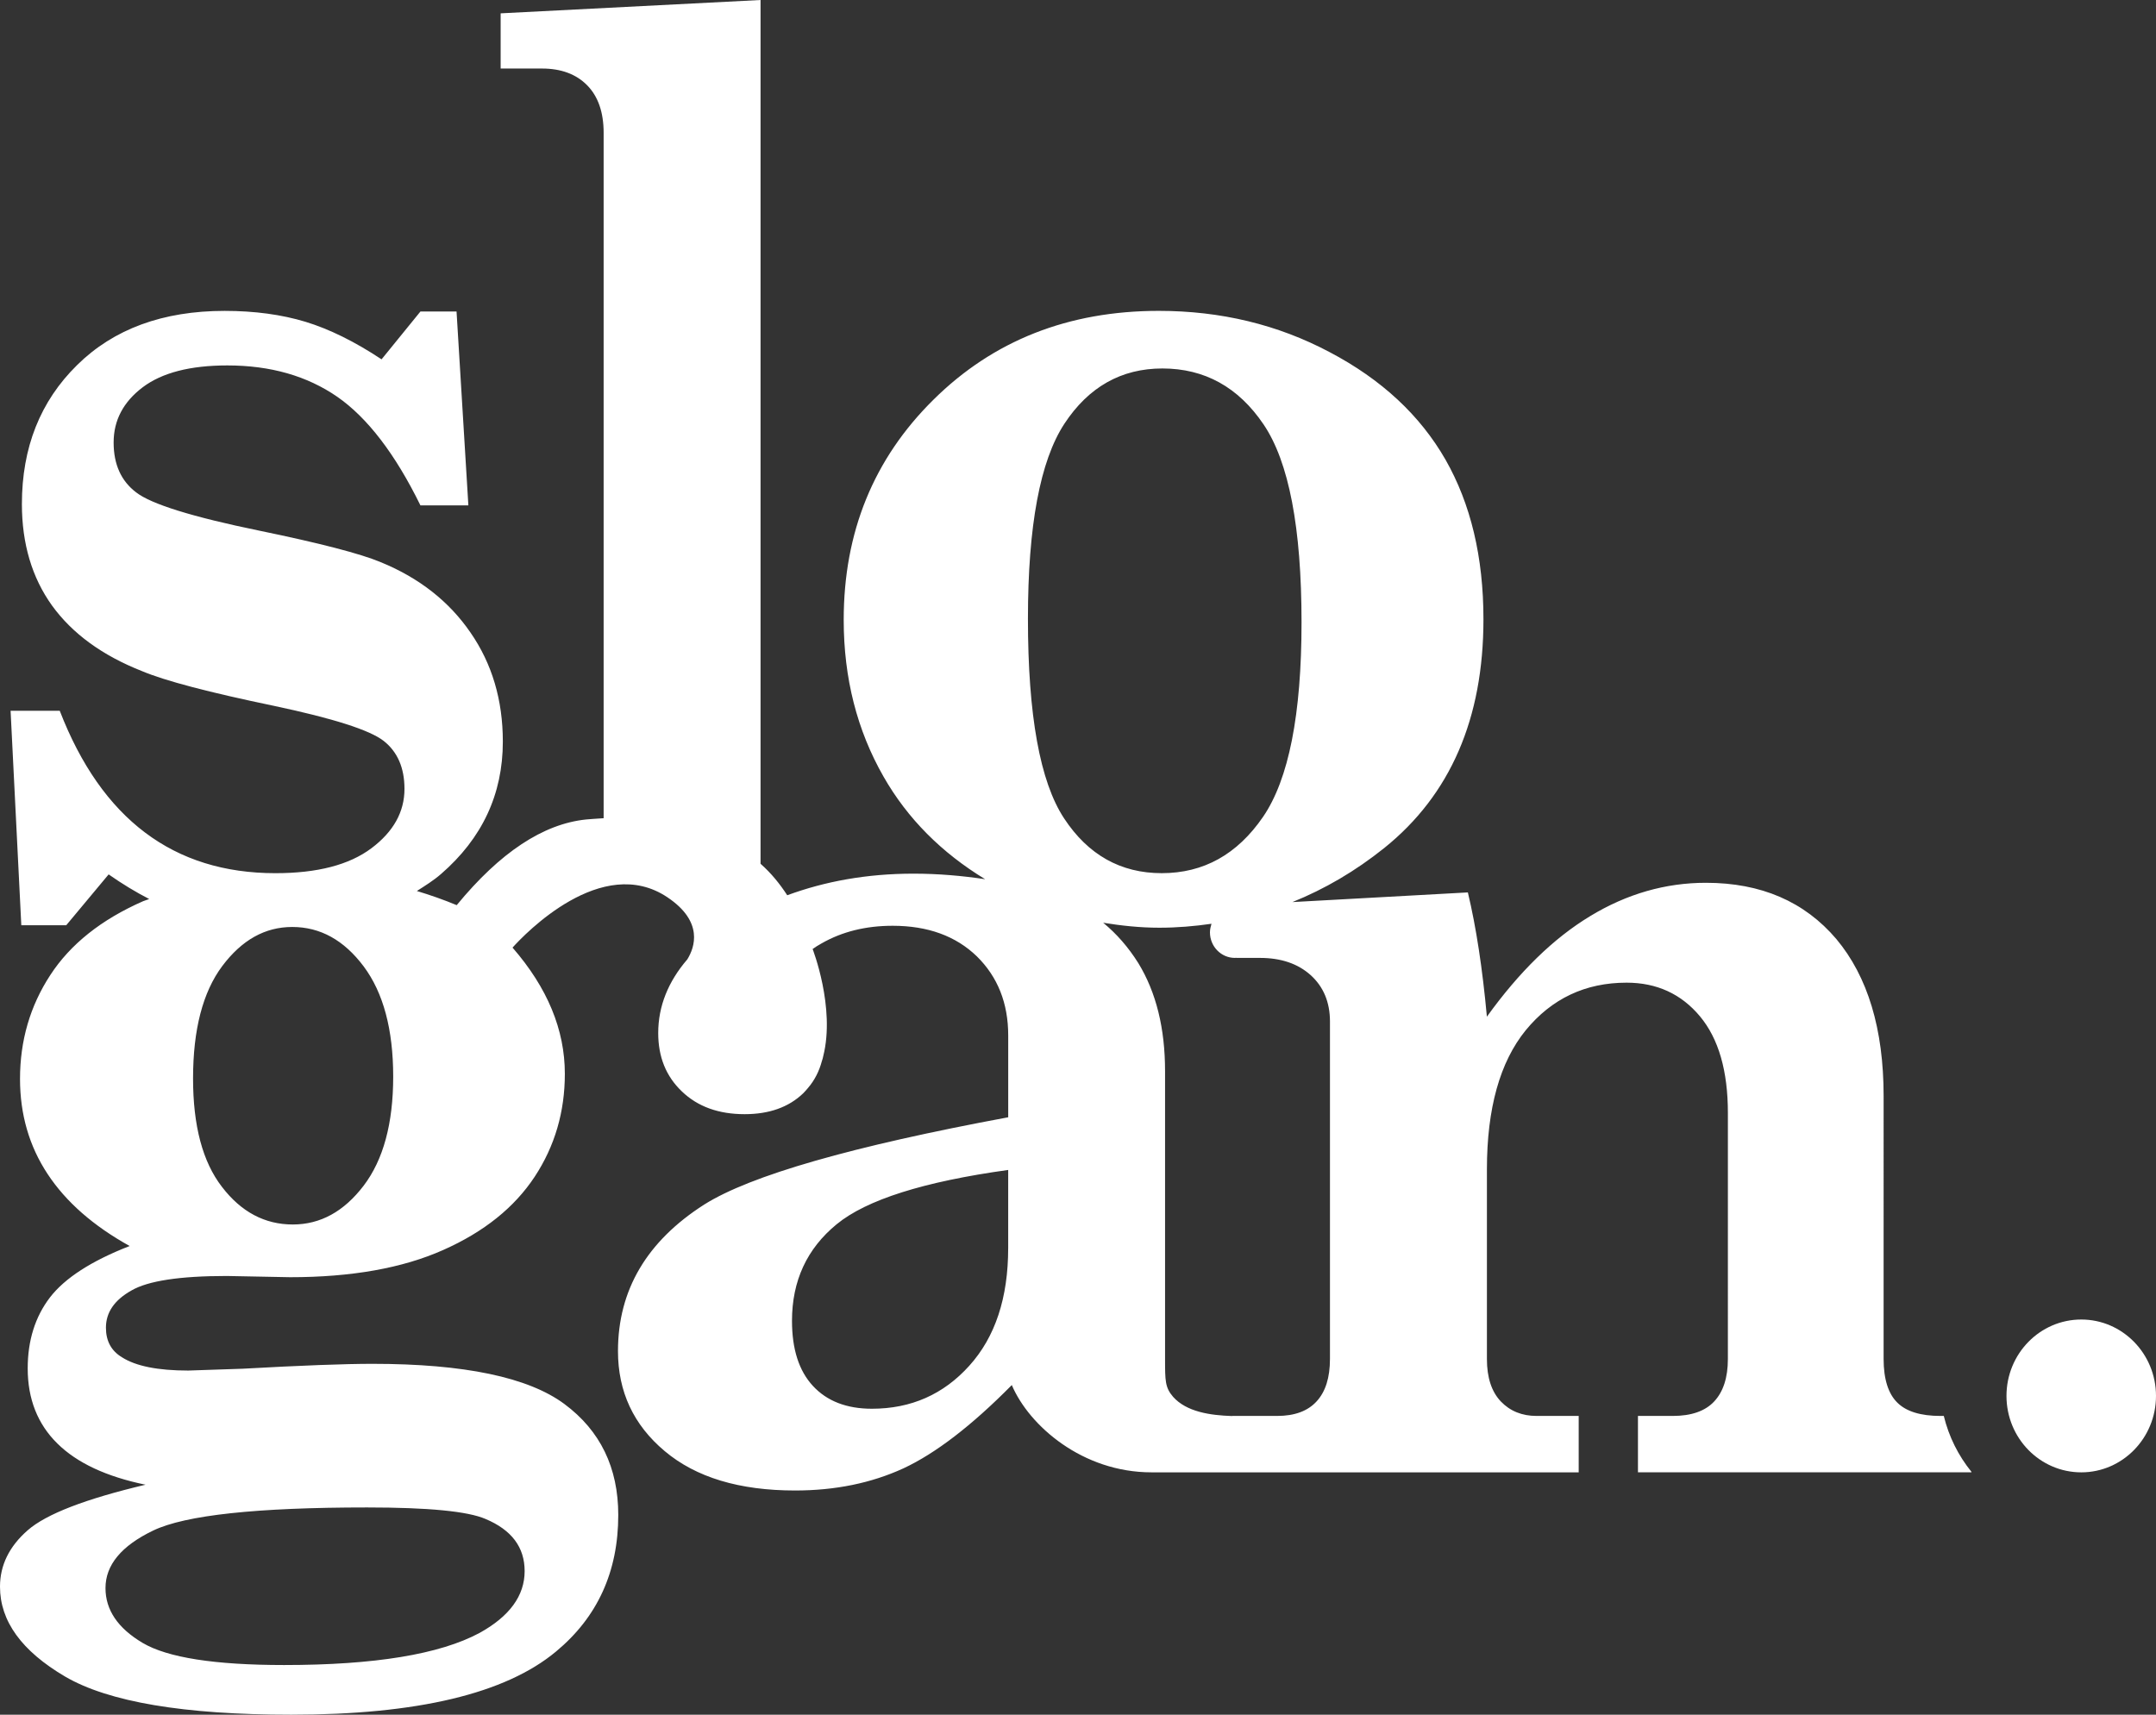 <?xml version="1.0" encoding="utf-8"?>
<!-- Generator: Adobe Illustrator 16.0.3, SVG Export Plug-In . SVG Version: 6.00 Build 0)  -->
<!DOCTYPE svg PUBLIC "-//W3C//DTD SVG 1.1//EN" "http://www.w3.org/Graphics/SVG/1.1/DTD/svg11.dtd">
<svg version="1.1" id="Layer_1" xmlns="http://www.w3.org/2000/svg" xmlns:xlink="http://www.w3.org/1999/xlink" x="0px" y="0px"
	 width="195.098px" height="155.192px" viewBox="0 0 195.098 155.192" enable-background="new 0 0 195.098 155.192"
	 xml:space="preserve">
<rect x="0" y="0" width="195.098" height="155.192" fill="#333333" stroke="none"/>
<g>
	<path fill="#FFFFFF" d="M188.339,119.426c-3.741,0-6.771,3.093-6.771,6.914c0,3.822,3.029,6.918,6.771,6.918
		c3.72,0,6.759-3.096,6.759-6.918C195.098,122.519,192.059,119.426,188.339,119.426z"/>
	<path fill="#FFFFFF" d="M175.895,128.153h-0.297c-1.791,0-3.097-0.4-3.908-1.205c-0.814-0.801-1.24-2.119-1.24-3.947V99.196
		c0-6.063-1.436-10.809-4.275-14.203c-2.885-3.396-6.822-5.094-11.805-5.094c-3.654,0-7.158,1.002-10.47,3.014
		c-3.323,2.008-6.429,5.045-9.35,9.105c-0.401-4.354-0.97-8.104-1.722-11.248l-15.877,0.875c2.922-1.178,5.689-2.795,8.308-4.892
		c5.983-4.808,8.979-11.71,8.979-20.702c0-5.637-1.15-10.446-3.436-14.453c-2.296-4.001-5.773-7.251-10.493-9.733
		c-4.686-2.485-9.841-3.729-15.452-3.729c-8.172,0-14.974,2.679-20.385,8.037c-5.42,5.353-8.125,11.998-8.125,19.93
		c0,5.268,1.205,9.986,3.6,14.18c2.186,3.832,5.275,6.903,9.201,9.293c-2.069-0.31-4.214-0.503-6.495-0.503
		c-4.241,0-8.012,0.703-11.416,1.954c-0.662-1.018-1.437-1.987-2.415-2.849v-7.271v-2.208v-2.912V0L45.304,1.207v4.996h3.749
		c1.713,0,3.081,0.504,4.074,1.51c0.992,1.001,1.497,2.445,1.497,4.308v56.679v2.208v3.146c-0.476,0.022-1.601,0.116-1.601,0.116
		c-3.868,0.404-7.765,2.969-11.695,7.753c-1.177-0.49-2.393-0.915-3.606-1.281c0.75-0.479,1.51-0.948,2.185-1.537
		c3.727-3.229,5.595-7.226,5.595-11.982c0-3.771-0.98-7.063-2.932-9.879c-1.933-2.814-4.645-4.942-8.115-6.362
		c-1.829-0.768-5.49-1.719-10.994-2.854c-6.065-1.246-9.782-2.404-11.141-3.464c-1.354-1.025-2.038-2.531-2.038-4.515
		c0-2.009,0.879-3.671,2.627-4.996c1.752-1.321,4.308-1.979,7.664-1.979c3.901,0,7.211,0.948,9.947,2.838
		c2.724,1.891,5.238,5.167,7.525,9.829h4.338l-1.07-17.547h-3.268l-3.518,4.328c-2.42-1.604-4.723-2.739-6.878-3.396
		c-2.164-0.657-4.619-0.989-7.323-0.989c-5.583,0-10.043,1.638-13.352,4.907c-3.329,3.271-4.993,7.46-4.993,12.579
		c0,3.578,0.909,6.645,2.719,9.174c1.837,2.54,4.548,4.525,8.158,5.947c2.095,0.882,6.077,1.923,11.894,3.132
		c5.393,1.141,8.715,2.198,9.973,3.187c1.247,0.984,1.876,2.433,1.876,4.336c0,2.083-0.996,3.876-2.998,5.378
		c-2.011,1.504-4.894,2.252-8.682,2.252c-9.22,0-15.724-4.901-19.515-14.7H0.958l0.97,19.414h4.064l3.839-4.604
		c1.244,0.872,2.471,1.611,3.671,2.229c-0.168,0.073-0.377,0.122-0.55,0.196c-3.787,1.664-6.585,3.893-8.403,6.689
		c-1.826,2.793-2.738,5.929-2.738,9.393c0,3.215,0.833,6.088,2.493,8.604c1.66,2.523,4.136,4.697,7.429,6.523
		c-3.474,1.352-5.871,2.909-7.216,4.657c-1.339,1.753-2.01,3.899-2.01,6.42c0,2.775,0.9,5.042,2.685,6.799
		c1.779,1.758,4.439,2.999,7.979,3.728c-5.431,1.285-8.982,2.652-10.663,4.121C0.835,139.962,0,141.665,0,143.606
		c0,3.115,1.959,5.82,5.884,8.131c3.939,2.303,10.76,3.455,20.476,3.455c11.394,0,19.377-1.902,23.955-5.717
		c3.754-3.112,5.632-7.23,5.632-12.357c0-4.283-1.628-7.639-4.879-10.049c-3.262-2.418-9.052-3.633-17.362-3.633
		c-2.508,0-6.414,0.146-11.74,0.443l-4.936,0.166c-2.739,0-4.75-0.401-5.994-1.203c-0.964-0.576-1.45-1.47-1.45-2.675
		c0-1.377,0.757-2.495,2.305-3.368c1.5-0.873,4.366-1.314,8.63-1.314l5.73,0.111c5.536,0,10.161-0.816,13.857-2.464
		c3.702-1.643,6.448-3.859,8.278-6.633c1.823-2.773,2.727-5.877,2.727-9.312c0-3.991-1.578-7.792-4.734-11.423
		c1.106-1.23,8.087-8.533,14.016-4.553c3.294,2.206,2.47,4.53,1.803,5.615c-1.743,2.027-2.636,4.252-2.636,6.67
		c0,2.158,0.702,3.917,2.146,5.29c1.427,1.37,3.315,2.055,5.676,2.055c2.211,0,3.986-0.626,5.302-1.894
		c0.104-0.095,0.398-0.437,0.442-0.493c0.597-0.701,1.002-1.514,1.243-2.417c0.039-0.098,0.11-0.348,0.123-0.447
		c1.11-4.4-0.96-9.696-0.96-9.696c0.231-0.17,0.504-0.342,0.816-0.513c1.855-1.062,4.001-1.592,6.425-1.592
		c3.184,0,5.721,0.928,7.621,2.768c1.883,1.854,2.837,4.234,2.837,7.16v7.404c-14.15,2.629-23.319,5.262-27.502,7.895
		c-5.206,3.324-7.811,7.748-7.811,13.268c0,3.66,1.399,6.678,4.229,9.053c2.823,2.376,6.75,3.564,11.796,3.564
		c3.64,0,6.896-0.671,9.797-2c2.879-1.337,6.168-3.849,9.815-7.543c1.571,3.694,6.4,7.9,12.64,7.9c1.124,0,38.659,0,38.659,0v-5.105
		h-3.808c-1.324,0-2.401-0.439-3.239-1.312c-0.833-0.878-1.258-2.157-1.258-3.84v-17.164c0-5.525,1.177-9.716,3.507-12.585
		c2.352-2.868,5.396-4.313,9.13-4.313c2.735,0,4.952,1.021,6.644,3.049c1.688,2.027,2.525,4.943,2.525,8.744V123
		c0,1.683-0.418,2.962-1.238,3.84c-0.811,0.873-2.07,1.312-3.743,1.312h-3.156v5.105h30.178v-0.046
		C177.215,131.749,176.355,130.04,175.895,128.153z M33.219,136.435c5.549,0,9.108,0.346,10.716,1.042
		c2.36,0.99,3.54,2.559,3.54,4.717c0,2.226-1.36,4.094-4.075,5.596c-3.607,1.938-9.495,2.907-17.69,2.907
		c-6.288,0-10.557-0.674-12.802-2.002c-2.256-1.339-3.362-2.991-3.362-4.964c0-2.086,1.434-3.825,4.332-5.214
		C16.772,137.135,23.215,136.435,33.219,136.435z M32.907,107.313c-1.787,2.34-3.913,3.512-6.411,3.512
		c-2.532,0-4.67-1.131-6.408-3.402c-1.752-2.262-2.618-5.533-2.618-9.814c0-4.423,0.88-7.814,2.64-10.17
		c1.769-2.36,3.867-3.541,6.334-3.541c2.532,0,4.677,1.184,6.464,3.566c1.775,2.377,2.673,5.703,2.673,9.982
		C35.58,101.688,34.683,104.977,32.907,107.313z M91.231,112.963c0,4.498-1.171,8.045-3.517,10.645
		c-2.333,2.594-5.274,3.893-8.815,3.893c-2.289,0-4.067-0.692-5.333-2.06c-1.272-1.372-1.898-3.337-1.898-5.897
		c0-3.617,1.349-6.534,4.044-8.742c2.701-2.215,7.878-3.854,15.52-4.913V112.963z M96.29,74.067
		c-2.181-3.31-3.271-9.335-3.271-18.071c0-8.405,1.103-14.287,3.292-17.634c2.192-3.343,5.159-5.013,8.874-5.013
		c3.815,0,6.878,1.688,9.16,5.069c2.287,3.383,3.432,9.357,3.432,17.909c0,8.334-1.158,14.204-3.48,17.601
		c-2.334,3.402-5.378,5.1-9.171,5.1C101.414,79.028,98.465,77.375,96.29,74.067z M120.349,123c0,1.683-0.401,2.962-1.212,3.84
		c-0.799,0.873-1.992,1.312-3.568,1.312h-4.066v0.01c-2.014-0.062-4.139-0.387-5.344-1.734c-0.732-0.848-0.732-1.456-0.732-3.428
		V96.947c0-3.87-0.802-7.138-2.426-9.788c-0.915-1.459-1.979-2.66-3.173-3.643c1.656,0.266,3.335,0.449,5.087,0.449
		c1.607,0,3.182-0.135,4.713-0.357c-0.072,0.246-0.139,0.504-0.139,0.775c0,1.278,1.01,2.315,2.259,2.315
		c0.041,0,0.079-0.006,0.123-0.015v0.015h2.146c1.896,0,3.424,0.517,4.586,1.558c1.155,1.045,1.747,2.445,1.747,4.199V123z"/>
</g>
</svg>
